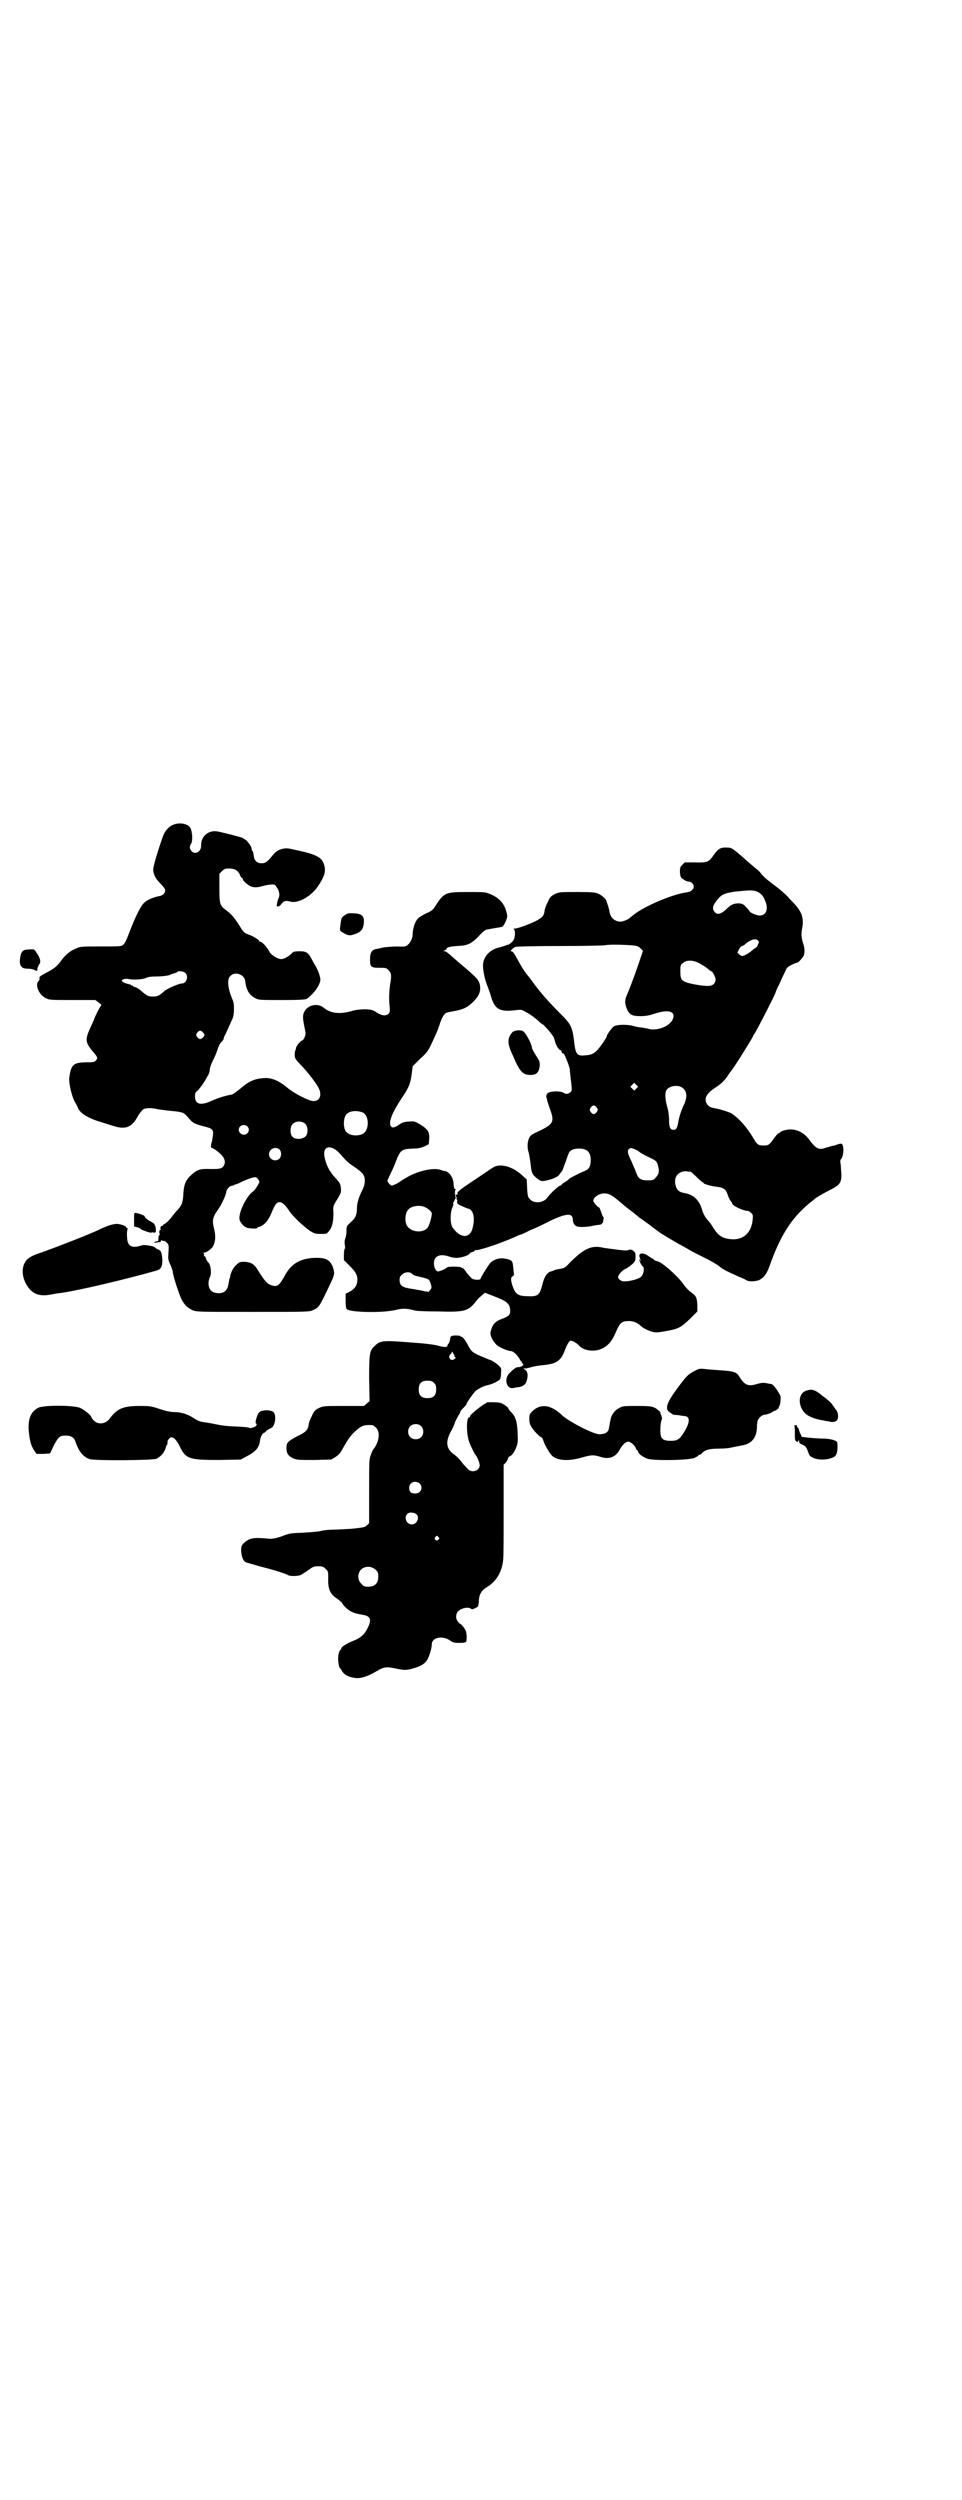 <?xml version="1.0" standalone="no"?>
<!DOCTYPE svg PUBLIC "-//W3C//DTD SVG 20010904//EN"
 "http://www.w3.org/TR/2001/REC-SVG-20010904/DTD/svg10.dtd">
<svg version="1.0" xmlns="http://www.w3.org/2000/svg"
 width="1105pt" height="2870pt" viewBox="0 0 1105 2870"
 preserveAspectRatio="xMidYMid meet">
<g transform="translate(0,2870) scale(0.5,-0.5)"
fill="#000000" stroke="none">
<path d="M397 3846 c-10 -4 -19 -15 -23 -27 -13 -37 -23 -71 -22 -77 1 -11 6
-20 16 -30 5 -5 10 -11 11 -14 2 -6 -3 -13 -11 -15 -13 -2 -31 -9 -37 -16 -8
-7 -21 -34 -34 -68 -7 -19 -11 -26 -15 -29 -4 -3 -11 -3 -51 -3 -44 0 -47 0
-57 -5 -13 -5 -25 -15 -36 -31 -9 -11 -14 -15 -31 -24 -15 -8 -18 -10 -16 -14
0 -2 -1 -4 -3 -6 -8 -9 2 -31 16 -38 9 -5 11 -5 62 -5 l53 0 8 -6 c4 -3 7 -6
6 -6 -2 0 -17 -30 -17 -33 0 0 -4 -9 -9 -20 -12 -26 -11 -33 7 -54 11 -13 11
-14 6 -20 -2 -3 -5 -4 -20 -4 -32 0 -37 -5 -41 -37 -1 -12 7 -47 15 -57 2 -4
4 -8 5 -10 3 -11 21 -23 46 -31 13 -4 29 -9 35 -11 28 -9 43 -4 57 23 4 6 9
13 12 15 4 3 18 4 30 1 4 -1 13 -2 20 -3 7 -1 19 -2 28 -3 16 -3 15 -2 29 -18
6 -8 15 -12 36 -17 16 -4 19 -7 17 -21 -1 -6 -2 -12 -2 -13 -2 -2 -3 -15 -2
-14 2 1 17 -9 24 -17 9 -9 10 -21 2 -28 -4 -3 -6 -4 -26 -4 -26 1 -32 -1 -47
-15 -12 -11 -16 -22 -17 -45 -1 -18 -4 -24 -14 -35 -3 -3 -8 -9 -11 -13 -7
-10 -18 -20 -21 -19 -1 1 -1 1 0 -1 1 -1 0 -2 -2 -2 -3 0 -6 -5 -4 -8 1 -1 0
-2 -1 -2 -2 0 -2 -2 -2 -6 1 -3 1 -6 0 -6 -1 0 -2 -3 -2 -7 0 -6 -1 -7 -4 -7
-2 0 -4 -1 -5 -2 -1 -2 -1 -2 2 -1 2 0 6 1 8 1 3 0 5 1 5 4 0 1 1 2 1 1 1 -2
3 -2 4 -2 2 1 5 -1 8 -4 5 -5 5 -6 4 -22 -1 -15 -1 -17 4 -28 3 -6 6 -15 6
-18 1 -10 15 -53 21 -64 7 -12 12 -17 24 -23 10 -4 12 -4 139 -4 123 0 130 0
138 4 14 6 15 8 40 61 10 21 10 23 6 37 -7 18 -16 23 -44 22 -33 -2 -53 -14
-68 -43 -12 -21 -16 -24 -29 -20 -10 3 -16 10 -31 34 -9 15 -16 19 -31 20 -10
0 -12 0 -19 -7 -7 -6 -12 -16 -14 -25 0 -3 -1 -6 -2 -7 0 -1 -1 -6 -2 -11 -2
-15 -9 -22 -23 -22 -15 0 -23 8 -23 23 0 5 2 11 3 14 5 6 2 30 -4 34 -2 2 -4
6 -5 9 -1 3 -2 5 -3 5 -2 0 -2 1 -1 3 0 1 0 3 -2 4 -1 0 0 1 2 1 5 0 16 8 20
14 6 11 7 23 3 40 -5 20 -4 27 9 45 8 11 19 35 19 42 0 3 7 11 10 12 2 0 6 1
9 3 3 1 6 2 6 2 1 0 7 3 13 6 7 3 17 7 21 8 8 2 9 2 13 -2 2 -3 4 -6 4 -7 0
-3 -10 -19 -14 -22 -15 -10 -33 -46 -32 -63 0 -7 10 -19 18 -21 7 -2 22 -2 22
-1 0 1 3 3 8 4 11 5 19 15 26 32 7 17 11 23 17 24 6 1 14 -6 22 -18 8 -13 31
-35 49 -48 10 -6 12 -7 25 -7 13 0 14 0 19 7 7 8 10 21 10 41 -1 16 -1 16 9
32 9 15 9 16 8 26 -1 9 -3 12 -10 20 -16 16 -25 34 -28 54 -3 24 18 25 37 3
14 -16 18 -20 32 -29 20 -14 24 -19 24 -32 0 -8 -2 -14 -6 -22 -8 -16 -12 -30
-12 -40 0 -16 -3 -23 -14 -33 -10 -9 -10 -9 -10 -21 0 -7 -2 -15 -3 -17 -1 -3
-2 -8 -1 -13 1 -5 1 -10 0 -10 -1 -1 -2 -7 -2 -14 l0 -12 14 -14 c16 -16 19
-25 16 -39 -2 -9 -8 -15 -19 -21 l-7 -3 0 -17 c0 -9 1 -17 2 -18 4 -8 79 -10
111 -3 20 5 27 4 47 -1 3 -1 27 -2 54 -2 61 -2 68 1 87 25 2 3 7 8 11 11 l8 7
18 -7 c34 -13 40 -18 40 -36 0 -8 -5 -12 -19 -17 -16 -6 -22 -13 -26 -30 -2
-8 5 -21 14 -30 7 -6 26 -14 33 -14 5 0 14 -9 19 -17 2 -4 4 -7 5 -7 1 0 2 -1
1 -2 -1 -1 0 -2 1 -2 1 0 2 -1 2 -3 0 -3 -6 -6 -13 -6 -4 0 -10 -5 -19 -14
-12 -12 -7 -35 7 -34 3 0 6 1 6 1 0 0 3 1 7 1 10 1 18 6 20 15 4 13 2 22 -5
26 -4 2 -4 2 0 2 2 0 9 1 15 3 6 2 19 4 30 5 29 3 39 10 48 35 5 13 10 21 13
21 4 0 16 -7 19 -11 8 -10 28 -15 46 -10 18 6 29 17 39 41 9 21 13 25 30 25
10 0 20 -4 28 -12 4 -4 18 -11 27 -13 8 -2 14 -1 30 2 29 5 34 8 55 28 l17 17
0 14 c-1 17 -2 21 -13 29 -5 3 -14 12 -20 21 -14 19 -47 48 -58 51 -5 1 -9 3
-9 4 0 1 -1 2 -2 2 -1 0 -6 3 -10 6 -14 10 -25 7 -20 -4 1 -3 2 -7 1 -7 0 -1
-1 0 -1 2 0 2 -1 3 -1 2 -2 -1 4 -14 8 -17 4 -3 2 -17 -4 -23 -4 -5 -25 -11
-39 -11 -7 0 -14 5 -14 10 0 5 9 15 17 19 5 2 11 7 16 11 6 6 7 8 7 17 0 9 -1
10 -6 14 -4 2 -7 3 -10 1 -3 -1 -6 -1 -8 -1 -2 0 -10 1 -19 2 -9 1 -22 3 -30
4 -28 7 -45 -1 -79 -35 -9 -10 -12 -12 -21 -13 -5 -1 -12 -2 -15 -4 -3 -1 -5
-2 -6 -2 -9 -2 -16 -13 -20 -30 -6 -24 -10 -28 -32 -27 -24 0 -30 4 -37 25 -4
13 -4 18 1 21 2 1 3 4 3 5 -1 1 -1 8 -2 15 -1 15 -3 17 -17 20 -14 3 -27 -1
-36 -10 -5 -6 -22 -33 -22 -36 0 -3 -13 -3 -19 0 -3 2 -9 9 -13 14 -4 6 -8 11
-10 11 -1 -1 -2 0 -2 1 0 2 -31 3 -33 0 -2 -3 -19 -10 -22 -9 -5 2 -9 12 -8
21 1 15 15 20 35 13 5 -2 12 -3 17 -3 10 0 29 6 30 10 1 2 3 3 5 3 3 1 5 2 6
3 1 2 2 3 2 2 3 -3 58 15 93 31 6 3 12 5 13 5 0 0 5 2 11 5 5 3 15 7 22 10 7
3 23 11 37 18 35 16 48 16 48 0 0 -7 4 -13 10 -15 5 -2 27 -1 37 2 6 1 12 2
15 2 3 1 5 2 5 2 -1 1 0 2 1 2 1 0 2 3 2 7 1 4 1 7 0 7 -1 0 -3 5 -5 11 -2 6
-4 11 -5 11 -3 0 -13 12 -13 15 0 8 13 17 25 17 11 0 17 -3 38 -21 10 -9 22
-18 25 -20 5 -4 8 -6 17 -14 2 -1 13 -9 24 -17 10 -8 20 -15 21 -16 7 -5 42
-26 50 -30 6 -3 16 -9 23 -13 7 -4 23 -12 35 -18 12 -6 26 -14 31 -18 8 -7 16
-11 47 -25 8 -3 16 -7 17 -8 6 -3 20 -2 28 1 11 6 17 14 23 30 26 74 52 113
93 147 5 4 9 7 10 8 4 4 16 11 33 20 26 13 30 17 30 38 -1 8 -1 19 -2 24 -1 6
-1 9 2 12 4 5 6 23 3 30 -2 5 -2 5 -11 3 -4 -2 -11 -4 -14 -4 -3 -1 -9 -3 -14
-4 -15 -6 -22 -3 -37 17 -13 19 -34 28 -53 24 -6 -1 -12 -3 -14 -5 -2 -2 -4
-3 -5 -3 -1 0 -6 -6 -11 -13 -10 -14 -12 -15 -23 -15 -12 0 -15 2 -24 18 -15
25 -33 45 -50 56 -6 3 -21 8 -35 11 -13 2 -16 4 -20 9 -9 12 -3 25 17 38 13 8
23 17 31 30 3 5 7 9 7 10 4 3 50 77 50 79 0 1 2 4 4 7 5 7 48 91 48 94 0 1 3
9 8 18 4 9 10 22 13 28 4 10 6 12 16 17 6 3 12 5 13 5 2 0 11 10 14 15 3 7 3
19 -1 29 -4 13 -5 22 -2 36 4 22 -1 37 -20 57 -3 3 -10 10 -14 15 -5 5 -17 16
-28 24 -19 14 -28 22 -34 30 -1 2 -5 5 -8 8 -3 2 -11 9 -19 16 -35 31 -39 34
-48 34 -18 1 -22 -2 -36 -22 -8 -11 -13 -13 -40 -12 l-23 0 -6 -6 c-5 -5 -5
-7 -5 -17 1 -11 2 -12 8 -16 4 -3 9 -5 11 -5 11 0 17 -13 9 -19 -4 -4 -4 -4
-14 -6 -34 -5 -96 -32 -120 -51 -5 -4 -9 -7 -10 -8 -3 -3 -15 -8 -20 -8 -14 0
-24 9 -26 24 -1 5 -3 12 -4 15 -1 3 -3 7 -3 9 -1 4 -10 12 -18 16 -7 3 -13 4
-49 4 -40 0 -41 0 -52 -5 -9 -5 -11 -7 -16 -19 -4 -7 -7 -16 -7 -20 -2 -11 -4
-13 -17 -21 -13 -7 -44 -19 -52 -19 -3 0 -4 -1 -2 -1 2 -1 3 -4 3 -12 -1 -10
-2 -12 -6 -17 -4 -4 -8 -6 -9 -7 -2 0 -4 -1 -5 -1 -1 -1 -8 -3 -15 -5 -20 -4
-35 -18 -38 -36 -2 -11 3 -38 11 -56 1 -3 5 -13 7 -21 9 -30 20 -36 59 -31 9
1 12 1 18 -3 11 -5 27 -17 34 -24 3 -3 7 -6 8 -6 1 0 17 -17 22 -25 3 -3 5
-10 6 -14 2 -9 10 -22 14 -20 1 1 1 1 0 0 0 -1 1 -4 2 -6 2 -2 3 -3 3 -2 0 6
14 -28 15 -36 0 -6 2 -19 3 -29 2 -18 2 -20 -1 -23 -6 -5 -10 -6 -16 -2 -8 5
-34 4 -38 -2 -2 -2 -3 -10 -1 -10 0 0 1 -3 1 -6 1 -3 4 -12 7 -21 10 -27 7
-33 -24 -48 -20 -9 -22 -11 -25 -18 -4 -10 -4 -23 0 -34 1 -5 3 -16 4 -25 2
-19 3 -23 14 -32 10 -8 12 -8 28 -4 14 4 22 8 25 14 2 2 3 4 4 5 2 1 3 6 11
27 2 6 4 12 5 14 3 8 11 12 24 12 19 0 27 -8 27 -27 0 -13 -4 -21 -13 -24 -14
-6 -38 -18 -38 -20 0 -1 -4 -3 -8 -6 -4 -2 -8 -5 -8 -6 0 -1 -1 -2 -3 -2 -3 0
-24 -19 -29 -27 -9 -13 -30 -15 -40 -5 -5 5 -6 7 -7 25 l-1 21 -11 10 c-15 14
-34 22 -48 22 -10 0 -13 -1 -24 -8 -7 -5 -25 -17 -40 -27 -30 -20 -38 -26 -36
-30 0 -2 0 -2 -2 -2 -3 1 -3 1 -1 -4 1 -2 1 -5 1 -6 -1 0 -1 -1 0 -1 2 0 2 -2
1 -5 0 -4 1 -6 11 -10 7 -3 13 -6 15 -6 12 -3 16 -23 9 -47 -7 -23 -30 -20
-46 5 -5 8 -5 33 0 44 2 4 3 9 2 10 0 2 0 3 1 3 1 0 2 1 1 2 -1 1 0 2 1 2 1 0
2 1 1 2 -1 1 0 2 1 2 1 0 2 1 1 2 -2 4 -3 18 0 19 1 0 1 1 -1 1 -3 0 -3 3 -4
10 0 13 -6 24 -14 29 -3 2 -6 3 -6 2 0 0 -3 1 -7 2 -15 7 -47 1 -75 -13 -10
-6 -19 -11 -20 -12 -1 -2 -17 -10 -20 -10 -3 0 -10 8 -10 11 0 1 3 8 7 16 4 8
10 21 13 30 10 25 13 27 39 28 13 0 19 2 26 5 l10 5 1 12 c1 16 -3 22 -20 33
-14 8 -15 8 -26 7 -8 0 -15 -2 -20 -5 -13 -9 -18 -10 -21 -7 -8 8 0 30 26 69
14 21 18 30 21 54 l2 16 17 17 c15 13 19 19 26 34 11 24 14 30 18 42 4 14 10
26 15 29 1 1 9 3 16 4 23 4 32 8 44 19 15 14 20 24 19 38 -2 14 -5 18 -38 46
-17 14 -32 28 -35 30 -3 3 -7 5 -9 5 -3 0 -3 1 1 2 2 1 4 3 4 4 0 3 9 5 23 6
25 1 33 4 52 24 8 9 15 14 18 14 2 0 5 1 6 1 16 3 24 4 28 5 4 0 14 22 12 26
0 3 -1 7 -2 9 -4 18 -17 33 -39 41 -9 4 -14 4 -50 4 -53 0 -54 -1 -77 -37 -2
-3 -8 -8 -18 -12 -8 -4 -17 -9 -20 -13 -6 -7 -11 -23 -11 -34 0 -9 -4 -19 -11
-25 -4 -4 -7 -5 -23 -4 -10 0 -23 -1 -32 -2 -8 -2 -17 -4 -19 -4 -9 -2 -13 -9
-13 -23 0 -18 2 -20 22 -20 14 0 16 0 21 -6 6 -6 7 -13 3 -33 -2 -17 -3 -31
-1 -49 1 -12 1 -14 -3 -18 -6 -5 -15 -4 -26 3 -4 3 -10 6 -12 6 -9 3 -33 2
-45 -2 -28 -8 -49 -6 -65 7 -14 12 -37 7 -45 -9 -4 -8 -4 -14 1 -38 3 -14 2
-15 -1 -22 -2 -4 -4 -6 -5 -6 -2 1 -14 -13 -14 -17 0 -2 -1 -4 -1 -5 -1 0 -2
-5 -2 -10 0 -9 1 -10 13 -23 15 -15 36 -42 42 -54 8 -16 3 -30 -12 -30 -10 0
-45 18 -59 30 -19 16 -35 23 -51 23 -23 -1 -36 -6 -55 -22 -10 -8 -20 -16 -23
-16 -20 -4 -31 -8 -45 -14 -26 -12 -39 -9 -39 10 0 7 1 10 5 12 5 5 15 18 19
26 2 3 5 9 7 12 2 4 3 9 3 12 0 3 3 12 7 20 4 7 9 20 11 26 2 7 6 15 9 17 3 3
5 6 5 8 0 1 1 4 2 6 1 1 5 10 9 19 4 9 8 18 9 20 4 7 5 33 1 42 -12 27 -14 49
-6 56 10 11 31 5 34 -10 3 -23 9 -33 24 -41 7 -4 11 -4 62 -4 39 0 54 1 56 3
17 12 31 33 31 44 0 6 -5 21 -11 31 -3 5 -7 12 -9 16 -8 15 -12 18 -28 18 -10
0 -14 -1 -16 -3 -7 -8 -19 -15 -26 -15 -8 0 -23 9 -27 17 -5 9 -13 19 -19 22
-4 1 -6 3 -5 3 3 0 -11 9 -18 12 -17 6 -18 8 -27 23 -11 17 -17 25 -29 34 -17
13 -17 14 -17 57 l0 28 6 6 c5 5 7 6 16 6 13 0 20 -4 25 -14 1 -4 4 -8 5 -8 1
0 2 -1 2 -3 0 -3 9 -11 16 -15 8 -4 15 -4 27 -1 7 2 16 4 21 4 9 1 10 0 15 -8
5 -8 6 -17 3 -23 -1 -2 -2 -6 -3 -8 0 -3 -1 -6 -1 -8 -2 -5 6 -4 10 2 6 8 10
9 21 6 18 -5 48 12 64 36 12 18 17 30 15 42 -4 24 -15 30 -78 43 -16 4 -32 -2
-41 -14 -12 -15 -17 -19 -26 -19 -10 0 -16 5 -18 16 -1 10 -2 12 -4 13 0 1 -1
3 -1 5 0 4 -11 20 -16 21 -1 1 -3 2 -4 3 -1 1 -38 11 -58 15 -21 4 -39 -11
-38 -33 0 -14 -14 -21 -22 -12 -5 6 -5 11 -1 17 4 6 3 26 -1 35 -5 11 -26 15
-41 8z m1342 -153 c9 -4 15 -10 19 -22 8 -18 2 -33 -13 -33 -7 0 -23 7 -23 10
0 0 -3 5 -8 9 -6 7 -8 8 -16 9 -13 0 -19 -3 -30 -14 -12 -11 -20 -13 -26 -6
-6 6 -5 14 2 23 12 17 18 20 45 24 30 3 41 4 50 0z m2 -112 c3 -3 3 -4 0 -10
-1 -4 -4 -7 -5 -7 -1 0 -4 -3 -8 -6 -6 -5 -13 -10 -22 -13 -2 0 -5 1 -8 4 l-4
4 4 8 c2 4 5 7 7 7 1 0 5 2 9 6 11 9 22 12 27 7z m-283 -12 c6 -1 11 -3 14 -7
l5 -5 -10 -30 c-11 -32 -21 -58 -27 -72 -5 -11 -5 -19 0 -31 6 -14 12 -17 32
-17 12 0 21 2 33 6 31 10 47 5 41 -12 -7 -18 -39 -30 -60 -22 -2 0 -7 1 -12 2
-5 0 -15 2 -21 4 -14 3 -33 3 -42 -1 -4 -2 -17 -19 -17 -23 0 -3 -14 -23 -20
-30 -9 -10 -15 -13 -29 -14 -18 -2 -22 2 -25 23 -5 43 -7 47 -32 72 -24 24
-44 46 -61 69 -7 10 -14 19 -16 21 -6 7 -15 22 -22 35 -8 15 -11 19 -15 19 -3
0 5 8 10 10 4 1 42 2 103 2 54 0 101 1 105 2 7 2 49 1 66 -1z m151 -42 c7 -4
15 -9 18 -12 3 -3 7 -5 7 -5 3 0 10 -14 10 -19 0 -3 -2 -8 -4 -10 -6 -6 -16
-6 -45 -1 -29 6 -32 9 -32 29 0 14 0 16 6 20 9 8 25 7 40 -2z m-1183 -21 c8
-8 2 -24 -8 -24 -7 0 -35 -12 -41 -18 -11 -10 -15 -12 -26 -12 -11 0 -14 2
-29 15 -5 4 -11 7 -13 7 -2 0 -3 1 -3 2 0 1 -1 2 -2 1 -1 -1 -2 0 -2 1 -1 1
-4 2 -8 3 -6 1 -14 5 -14 7 0 4 10 6 16 4 10 -2 33 -1 40 3 4 2 11 3 21 3 15
0 31 2 34 4 1 1 5 2 8 3 4 1 7 2 8 3 2 4 15 2 19 -2z m40 -136 c5 -6 5 -7 0
-12 -5 -5 -8 -5 -13 1 -3 5 -3 5 0 10 5 6 8 6 13 1z m996 -129 l-5 -5 -4 4 -5
5 4 4 5 5 4 -4 5 -5 -4 -4z m105 2 c12 -8 13 -23 2 -44 -4 -9 -8 -21 -10 -31
-3 -18 -5 -22 -12 -22 -7 0 -10 5 -10 24 0 9 -2 22 -4 28 -5 17 -6 33 -2 39 6
10 26 13 36 6z m-196 -46 c3 -5 3 -5 0 -10 -2 -3 -5 -5 -7 -5 -2 0 -5 2 -7 5
-3 5 -3 5 0 10 2 3 5 5 7 5 2 0 5 -2 7 -5z m-538 -11 c16 -7 16 -43 -1 -50
-15 -6 -34 -2 -39 9 -4 8 -4 24 0 32 5 12 23 15 40 9z m-131 -27 c6 -7 6 -22
0 -28 -7 -7 -24 -8 -30 -1 -6 5 -6 23 0 29 7 8 23 8 30 0z m-134 -5 c5 -5 5
-11 0 -16 -10 -10 -27 5 -16 16 4 4 12 4 16 0z m74 -53 c5 -5 5 -16 0 -21 -9
-9 -24 -2 -24 10 0 12 15 19 24 11z m817 0 c5 -2 8 -4 9 -5 2 -2 8 -6 23 -13
17 -8 18 -9 21 -21 3 -11 2 -18 -6 -26 -5 -6 -7 -6 -19 -6 -15 0 -21 4 -26 19
-2 6 -7 16 -10 24 -9 18 -10 24 -7 28 4 4 6 4 15 0z m127 -51 c1 0 8 -6 15
-13 7 -7 13 -12 14 -12 0 1 1 1 1 0 0 -2 2 -3 5 -4 12 -4 19 -5 28 -6 14 -2
19 -6 23 -19 2 -6 5 -12 7 -14 2 -2 3 -4 3 -5 0 -5 25 -17 35 -17 2 0 6 -2 9
-5 4 -4 4 -6 3 -16 -3 -31 -23 -47 -51 -44 -19 2 -28 8 -40 27 -2 4 -6 9 -8
12 -9 9 -14 18 -17 28 -6 22 -19 35 -41 39 -14 2 -19 9 -21 23 -2 16 9 27 25
27 4 -1 8 -1 10 -1z m-611 -81 c8 -3 17 -11 17 -15 0 -8 -6 -29 -10 -33 -9
-11 -31 -11 -43 0 -10 8 -10 32 -1 42 7 8 25 11 37 6z m-28 -154 c1 -1 4 -3 7
-4 34 -8 31 -7 35 -17 3 -10 3 -10 0 -15 -2 -2 -4 -4 -4 -5 -1 0 -8 1 -17 3
-10 2 -22 4 -29 5 -16 3 -21 8 -21 19 0 6 1 9 5 12 6 7 19 8 24 2z"/>
<path d="M791 3638 c-7 -5 -7 -5 -10 -30 0 -5 1 -6 8 -10 11 -6 14 -7 25 -3
16 5 21 12 22 28 1 14 -6 20 -24 20 -12 1 -14 0 -21 -5z"/>
<path d="M65 3560 c-13 0 -17 -5 -19 -21 -2 -16 3 -23 17 -23 6 0 13 -1 16 -3
7 -3 7 -3 7 4 1 3 3 7 4 9 5 5 2 16 -7 28 -4 7 -5 7 -18 6z"/>
<path d="M1177 3370 c-12 -14 -12 -26 1 -53 16 -38 23 -45 41 -45 14 0 19 6
21 21 0 9 0 11 -9 24 -5 8 -9 16 -9 17 0 9 -15 36 -21 39 -8 3 -20 1 -24 -3z"/>
<path d="M308 2940 l0 -16 8 -2 c4 -1 7 -3 8 -4 1 -2 24 -10 24 -8 0 1 2 1 5
0 5 0 5 0 5 6 0 4 -1 8 -1 9 -1 1 -2 2 -2 4 0 1 -4 4 -8 6 -8 4 -15 10 -15 13
0 1 -12 6 -19 7 -5 1 -5 1 -5 -15z"/>
<path d="M249 2926 c-5 -2 -13 -5 -17 -7 -8 -5 -68 -29 -95 -39 -10 -4 -21 -8
-24 -9 -3 -1 -13 -5 -22 -8 -21 -7 -30 -13 -35 -24 -6 -12 -5 -30 3 -45 12
-24 30 -32 59 -26 6 1 15 3 19 3 43 6 149 31 223 52 10 3 13 9 13 24 -1 16 -3
22 -9 24 -3 1 -6 3 -8 5 -2 1 -5 3 -7 3 -15 3 -20 3 -26 1 -21 -7 -31 0 -31
20 -1 7 0 15 1 18 0 2 0 4 -1 3 -1 -1 -2 0 -2 1 0 3 -13 8 -22 8 -5 0 -13 -2
-19 -4z"/>
<path d="M1037 2672 c-2 0 -3 -4 -3 -8 -1 -3 -2 -7 -3 -8 -2 -2 -3 -4 -3 -5 0
-4 -5 -5 -20 -1 -9 3 -36 6 -67 8 -61 5 -68 4 -80 -8 -12 -11 -13 -17 -13 -76
l1 -51 -6 -5 -7 -6 -46 0 c-47 0 -47 0 -58 -5 -9 -5 -11 -7 -16 -19 -4 -7 -7
-16 -7 -20 -2 -11 -6 -15 -19 -22 -7 -3 -17 -9 -22 -12 -9 -7 -9 -8 -10 -17 0
-13 3 -19 15 -25 9 -4 12 -4 49 -4 l39 1 10 6 c6 4 11 9 14 15 13 23 18 31 28
41 17 16 22 18 42 17 2 0 6 -3 9 -6 10 -10 7 -33 -6 -49 -1 -1 -4 -7 -6 -13
-4 -10 -4 -14 -4 -84 l0 -73 -5 -5 c-5 -5 -9 -5 -36 -8 -16 -1 -36 -2 -43 -2
-7 0 -19 -1 -27 -3 -8 -2 -27 -3 -42 -4 -25 -1 -30 -1 -47 -8 -14 -5 -22 -6
-28 -6 -38 4 -47 2 -60 -10 -5 -5 -6 -7 -6 -17 1 -14 4 -23 11 -27 3 -1 17 -5
31 -9 24 -6 59 -16 67 -21 5 -2 21 -2 28 1 2 1 10 6 17 11 11 8 14 9 23 9 10
0 12 -1 17 -6 6 -5 6 -7 6 -20 -1 -26 4 -38 20 -48 5 -4 10 -8 11 -9 4 -8 15
-18 22 -21 8 -4 12 -5 29 -8 15 -3 18 -11 9 -29 -7 -15 -17 -24 -33 -30 -15
-6 -28 -14 -28 -18 0 -2 -1 -3 -2 -3 -1 0 -3 -4 -4 -9 -3 -10 0 -30 3 -33 1 0
3 -4 5 -7 4 -7 13 -13 27 -15 13 -3 30 2 52 15 17 10 22 11 45 6 19 -4 24 -4
41 1 17 5 26 11 31 20 5 9 10 27 10 35 0 14 20 20 38 11 5 -3 9 -6 10 -6 0 -1
7 -2 15 -2 11 0 15 1 16 3 2 5 1 20 -1 25 -2 5 -11 16 -13 16 -1 0 -3 2 -5 5
-6 6 -5 19 1 24 7 7 22 10 28 6 4 -3 5 -2 11 1 7 3 7 4 8 14 0 17 6 27 20 35
21 13 34 36 36 63 1 8 1 60 1 116 l0 101 4 4 c3 3 5 7 6 10 1 3 2 5 3 5 4 0
12 10 16 21 4 11 4 15 3 35 -1 25 -5 37 -16 47 -3 3 -5 6 -5 7 0 3 -12 11 -18
13 -7 2 -32 2 -32 1 0 -1 -2 -2 -4 -3 -8 -4 -34 -25 -34 -28 0 -2 -1 -3 -2 -3
-7 0 -7 -38 0 -57 5 -13 13 -28 14 -29 3 -2 10 -18 10 -24 0 -11 -14 -18 -25
-11 -2 2 -8 8 -14 15 -5 7 -13 16 -19 20 -19 13 -21 29 -9 52 4 7 9 17 10 22
2 5 6 12 8 16 3 4 5 9 5 10 0 1 3 4 7 8 4 4 7 8 7 9 0 3 16 25 21 30 7 5 18
11 28 13 10 2 26 10 28 14 1 1 2 8 2 14 1 11 1 11 -8 19 -4 4 -11 8 -15 10 -4
1 -13 5 -20 8 -22 9 -25 12 -31 23 -7 14 -15 24 -17 23 -1 -1 -2 0 -2 1 0 2
-18 3 -21 0z m7 -46 c0 -1 1 -2 2 -2 2 0 1 -2 -2 -4 -7 -7 -17 3 -9 11 2 1 3
4 3 5 0 2 2 0 3 -3 2 -3 4 -7 3 -7z m-47 -61 c4 -4 5 -7 5 -15 0 -14 -6 -20
-20 -20 -14 0 -20 6 -20 20 0 14 6 20 20 20 8 0 11 -1 15 -5z m-30 -99 c7 -6
7 -19 1 -25 -6 -7 -19 -7 -25 -1 -7 6 -7 19 -1 25 6 7 19 7 25 1z m-3 -132 c9
-9 3 -23 -10 -23 -10 0 -14 4 -14 13 0 8 6 14 14 14 3 0 8 -2 10 -4z m-6 -72
c6 -8 -1 -22 -12 -22 -15 0 -20 23 -5 27 6 1 14 -1 17 -5z m49 -51 c3 -3 3 -3
0 -6 -4 -5 -11 1 -7 6 4 4 4 4 7 0z m-144 -75 c5 -5 6 -7 6 -16 0 -15 -8 -23
-23 -23 -9 0 -11 1 -16 7 -9 8 -9 23 -1 32 9 9 24 9 34 0z"/>
<path d="M1595 2592 c-14 -7 -19 -12 -43 -45 -21 -29 -25 -43 -13 -50 2 -1 4
-3 5 -3 1 -1 2 -2 3 -2 1 0 6 -1 11 -1 5 -1 11 -2 13 -2 15 0 15 -14 0 -38
-10 -16 -15 -19 -30 -19 -19 0 -24 5 -24 23 0 12 1 21 4 28 0 1 -1 5 -2 8 -2
3 -2 5 -2 5 3 0 -7 9 -13 12 -7 3 -12 4 -40 4 -31 0 -34 0 -42 -5 -9 -4 -17
-15 -19 -24 0 -2 -1 -6 -2 -9 0 -3 -1 -8 -2 -12 -1 -10 -7 -14 -21 -15 -13 -1
-69 28 -86 43 -26 25 -49 28 -68 11 -7 -7 -8 -8 -8 -18 0 -9 1 -13 6 -21 6 -9
19 -22 22 -22 1 0 3 -3 4 -7 3 -10 15 -31 21 -36 13 -11 39 -12 69 -3 21 6 26
6 42 1 18 -6 33 -1 42 14 7 13 15 21 21 21 6 0 16 -9 18 -16 1 -2 2 -4 3 -4 1
0 2 -1 2 -3 0 -4 10 -12 21 -16 13 -5 96 -4 109 2 4 2 8 4 8 5 0 1 1 2 3 2 1
0 4 1 5 3 7 8 17 11 39 11 11 0 25 1 31 3 6 1 15 3 20 4 24 3 36 17 37 42 0 3
0 9 1 12 0 7 10 17 17 17 3 0 9 2 14 4 4 3 8 5 9 5 2 0 11 7 9 7 -1 0 0 1 1 3
1 1 3 7 3 13 1 8 1 11 -4 18 -4 8 -14 20 -16 20 0 0 -5 1 -11 2 -8 2 -13 1
-21 -1 -22 -7 -30 -4 -43 17 -6 10 -13 12 -44 14 -14 1 -30 2 -36 3 -10 1 -12
1 -23 -5z"/>
<path d="M1852 2547 c-19 -6 -20 -36 -1 -53 6 -6 23 -13 40 -15 3 -1 8 -2 11
-2 17 -5 25 1 23 15 0 4 -3 10 -5 12 -2 3 -6 8 -8 11 -1 3 -11 12 -21 19 -18
15 -25 18 -39 13z"/>
<path d="M88 2508 c-17 -9 -24 -25 -22 -53 2 -22 5 -34 13 -46 l5 -7 16 0 15
1 8 17 c11 21 14 24 28 24 13 0 20 -5 23 -16 7 -20 17 -33 32 -38 11 -4 147
-3 154 1 11 6 18 15 21 26 0 1 1 4 3 6 1 3 1 5 1 6 -2 2 5 11 8 11 7 0 13 -7
20 -21 14 -29 22 -31 91 -31 l49 1 13 7 c20 10 29 20 31 34 0 8 6 20 9 20 1 0
4 2 6 5 3 2 7 5 10 6 9 2 14 27 7 36 -4 6 -26 7 -33 1 -5 -4 -11 -25 -8 -26 4
-2 0 -8 -6 -9 -4 -2 -9 -2 -10 -1 -2 1 -11 2 -32 3 -13 0 -28 2 -34 3 -6 1
-15 3 -20 4 -5 1 -13 2 -19 3 -7 1 -13 3 -22 9 -13 9 -29 14 -45 14 -8 0 -18
2 -33 7 -21 7 -24 7 -47 7 -37 0 -51 -6 -68 -29 -9 -12 -25 -15 -36 -5 -3 3
-6 7 -6 8 0 4 -17 18 -27 22 -17 6 -82 6 -95 0z"/>
<path d="M1825 2466 c1 -2 1 -9 1 -17 0 -13 0 -16 3 -18 3 -2 4 -2 5 1 1 2 2
2 2 -2 0 -3 2 -5 8 -7 6 -3 8 -5 12 -15 3 -10 5 -12 12 -15 13 -6 33 -5 46 1
7 3 10 10 10 24 0 12 0 12 -7 15 -5 2 -15 4 -23 4 -8 0 -23 1 -34 2 l-18 2 -3
7 c-2 3 -3 8 -4 10 0 2 -1 4 -3 5 -1 1 -2 2 -1 3 1 1 -1 2 -3 2 -3 0 -4 -1 -3
-2z"/>
</g>
</svg>

